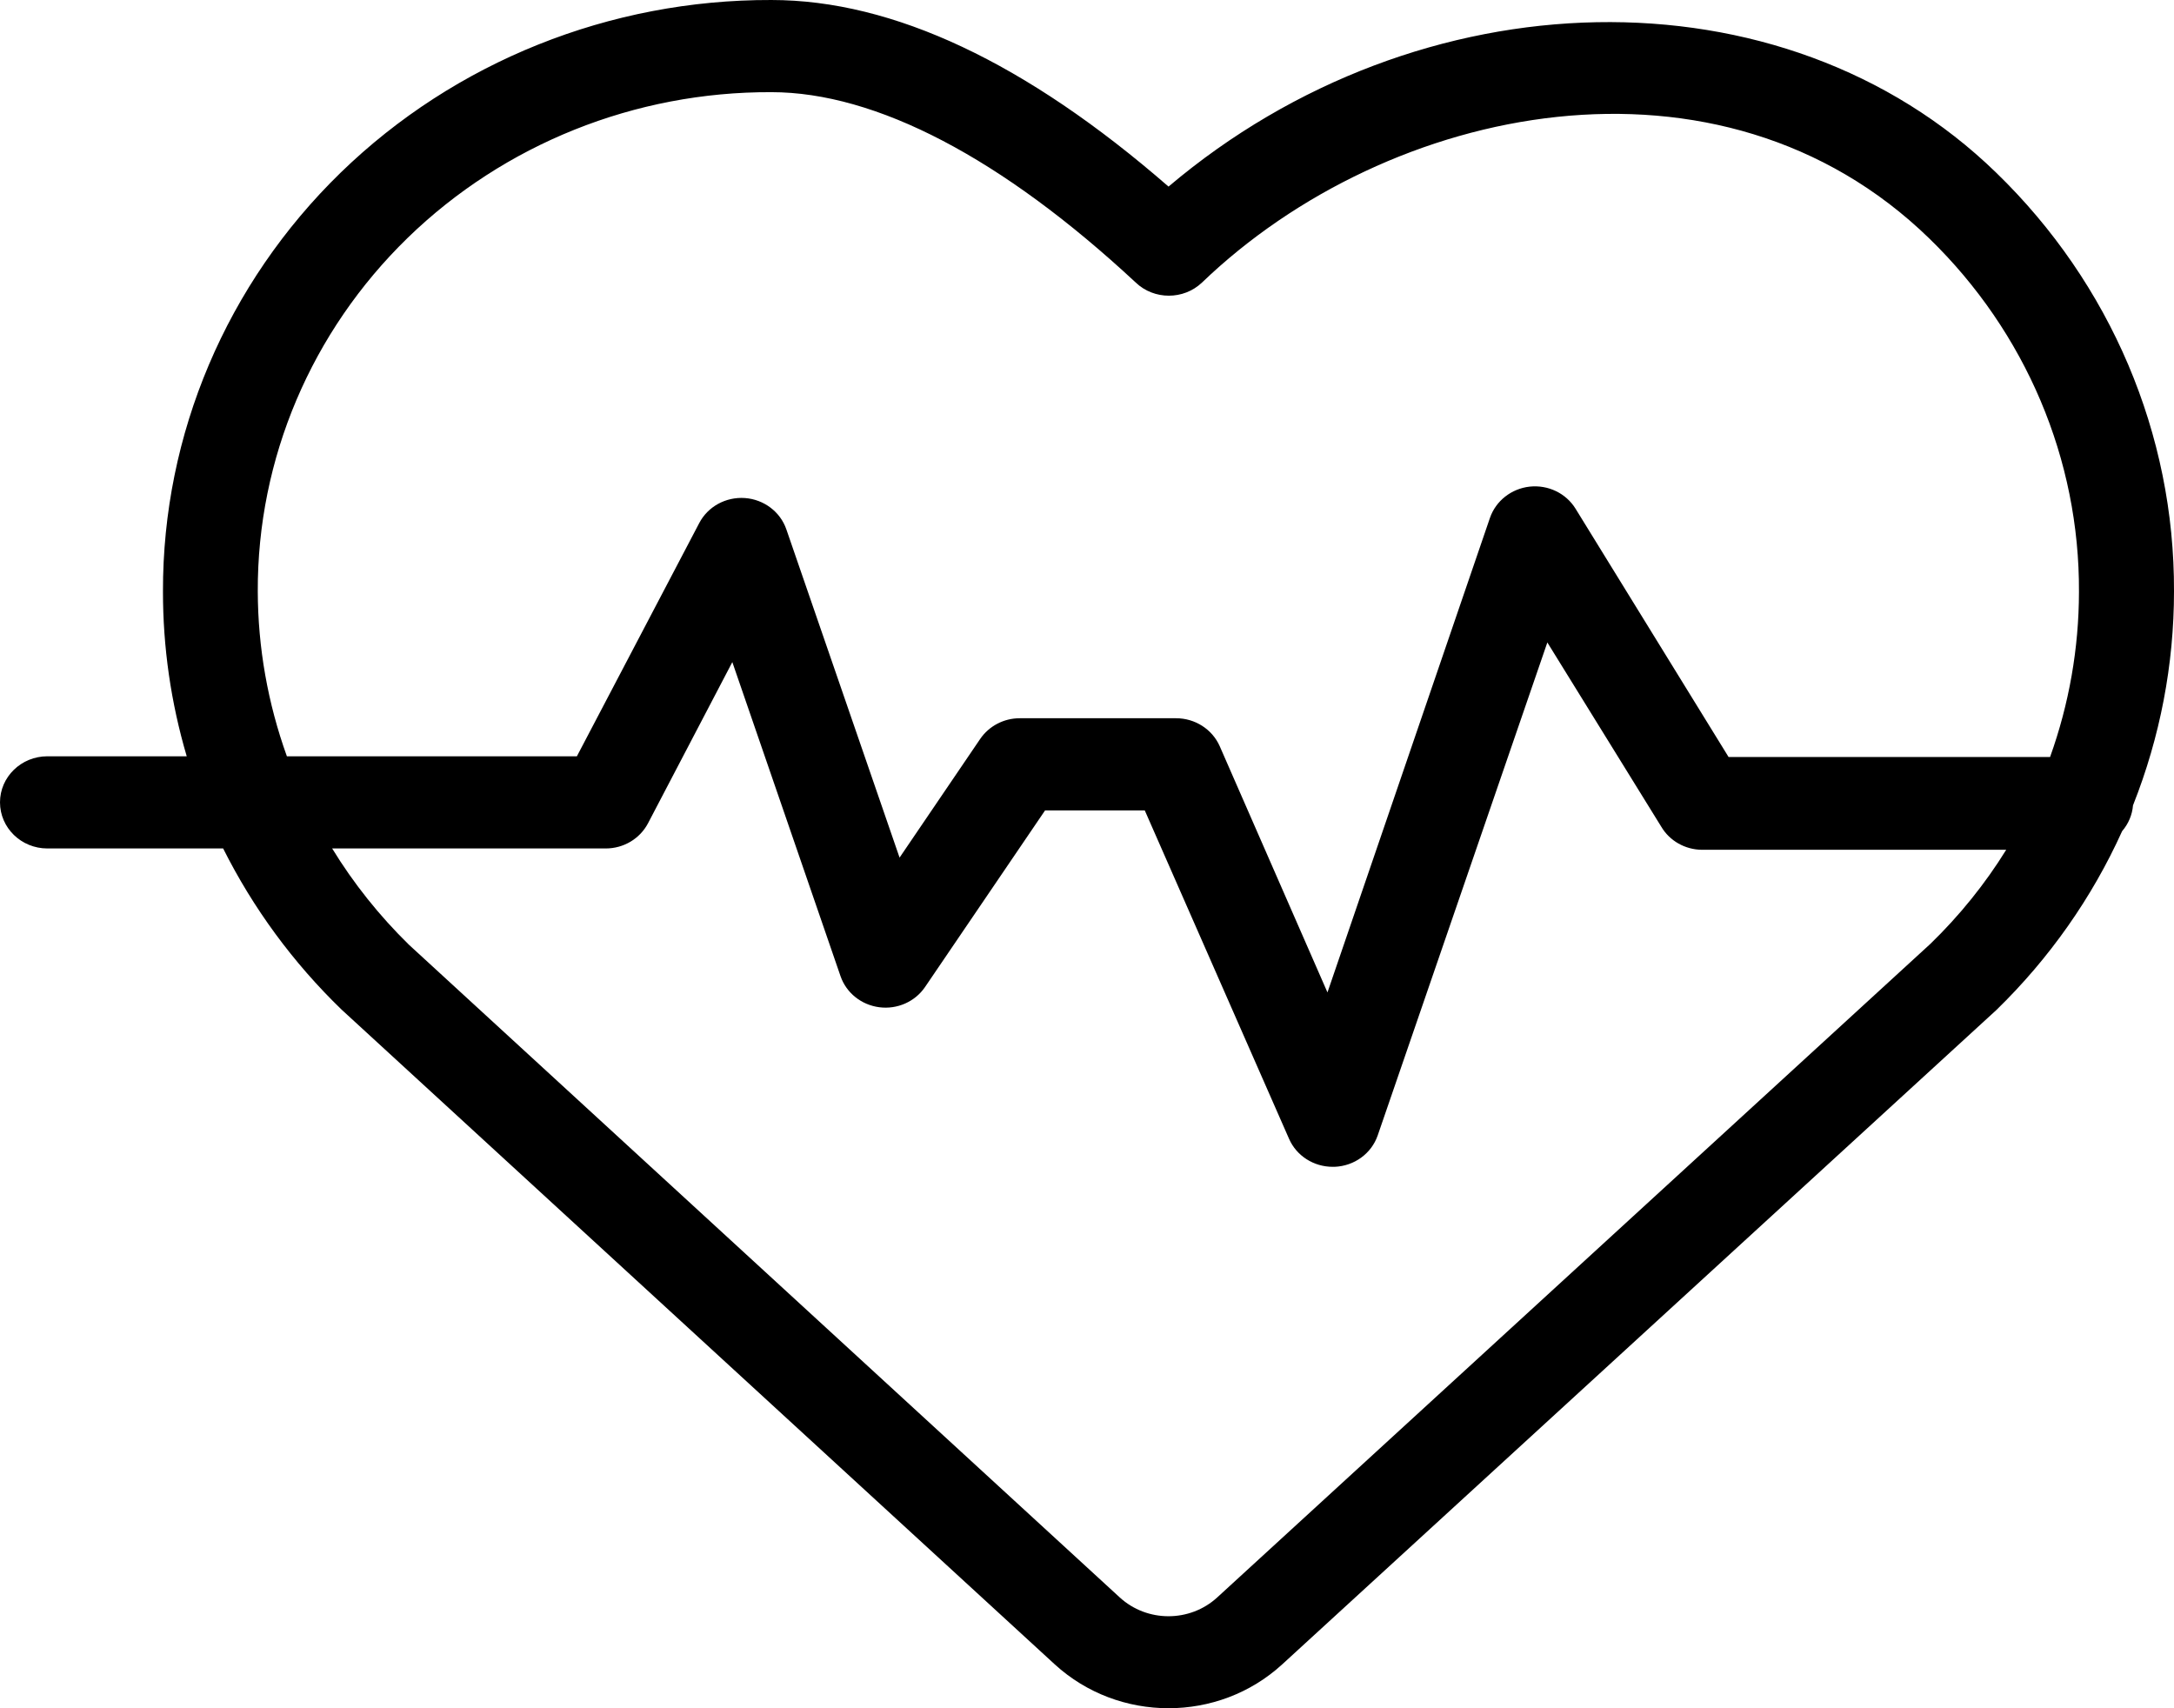 <?xml version="1.0" encoding="UTF-8"?>
<svg width="28px" height="22px" viewBox="0 0 28 22" version="1.1" xmlns="http://www.w3.org/2000/svg" xmlns:xlink="http://www.w3.org/1999/xlink">
    <!-- Generator: Sketch 57.1 (83088) - https://sketch.com -->
    <title>noun_Health_1343060</title>
    <desc>Created with Sketch.</desc>
    <g id="Cerrado" stroke="none" stroke-width="1" fill="none" fill-rule="evenodd">
        <g id="Home-desplegado-2" transform="translate(-566, -3049)" fill="#000000" fill-rule="nonzero">
            <g id="Categories" transform="translate(221, 2784)">
                <g id="noun_Health_1343060" transform="translate(345, 265)">
                    <path d="M28,7.616 C28.008,5.594 27.184,3.653 25.711,2.225 C22.965,-0.445 18.284,-0.335 15.05,2.403 C13.219,0.81 11.504,3.67918683e-05 9.935,3.67918683e-05 C7.856,-0.006 5.859,0.794 4.388,2.223 C2.918,3.653 2.094,5.594 2.099,7.616 C2.098,8.334 2.201,9.049 2.405,9.74 L0.61,9.74 C0.273,9.74 0,10.006 0,10.333 C0,10.661 0.273,10.927 0.61,10.927 L2.874,10.927 C3.26,11.697 3.775,12.399 4.4,13.003 L13.585,21.435 C14.408,22.188 15.692,22.188 16.514,21.435 L25.714,13.006 C26.395,12.343 26.944,11.562 27.332,10.704 C27.413,10.61 27.462,10.494 27.472,10.372 C27.821,9.493 28,8.558 28,7.616 L28,7.616 Z M3.32,7.616 C3.314,5.908 4.01,4.27 5.251,3.063 C6.493,1.856 8.179,1.18 9.935,1.187 C11.281,1.187 12.904,2.035 14.629,3.64 C14.865,3.864 15.243,3.864 15.48,3.64 C17.887,1.326 22.153,0.451 24.848,3.071 C26.09,4.277 26.785,5.917 26.776,7.625 C26.775,8.348 26.649,9.066 26.404,9.749 L22.263,9.749 L20.292,6.551 C20.169,6.352 19.939,6.242 19.702,6.267 C19.466,6.293 19.266,6.45 19.19,6.669 L17.097,12.781 L15.709,9.609 C15.612,9.391 15.391,9.25 15.147,9.25 L13.133,9.25 C12.928,9.25 12.737,9.351 12.624,9.517 L11.586,11.045 L10.128,6.818 C10.05,6.591 9.839,6.432 9.594,6.414 C9.348,6.397 9.116,6.524 9.005,6.738 L7.43,9.74 L3.695,9.74 C3.449,9.057 3.322,8.339 3.32,7.616 Z M24.863,12.155 L15.678,20.572 C15.325,20.896 14.774,20.896 14.421,20.572 L5.267,12.167 C4.886,11.794 4.554,11.378 4.278,10.927 L7.802,10.927 C8.032,10.927 8.241,10.802 8.346,10.603 L9.432,8.527 L10.826,12.573 C10.901,12.788 11.094,12.942 11.325,12.972 C11.556,13.002 11.784,12.901 11.913,12.713 L13.46,10.437 L14.744,10.437 L16.603,14.668 C16.699,14.886 16.92,15.027 17.164,15.027 L17.189,15.027 C17.442,15.017 17.663,14.857 17.744,14.623 L19.929,8.274 L21.397,10.648 C21.504,10.829 21.703,10.942 21.918,10.944 L25.839,10.944 C25.566,11.385 25.238,11.791 24.863,12.155 L24.863,12.155 Z" id="Shape"></path>
                </g>
            </g>
        </g>
    </g>
</svg>